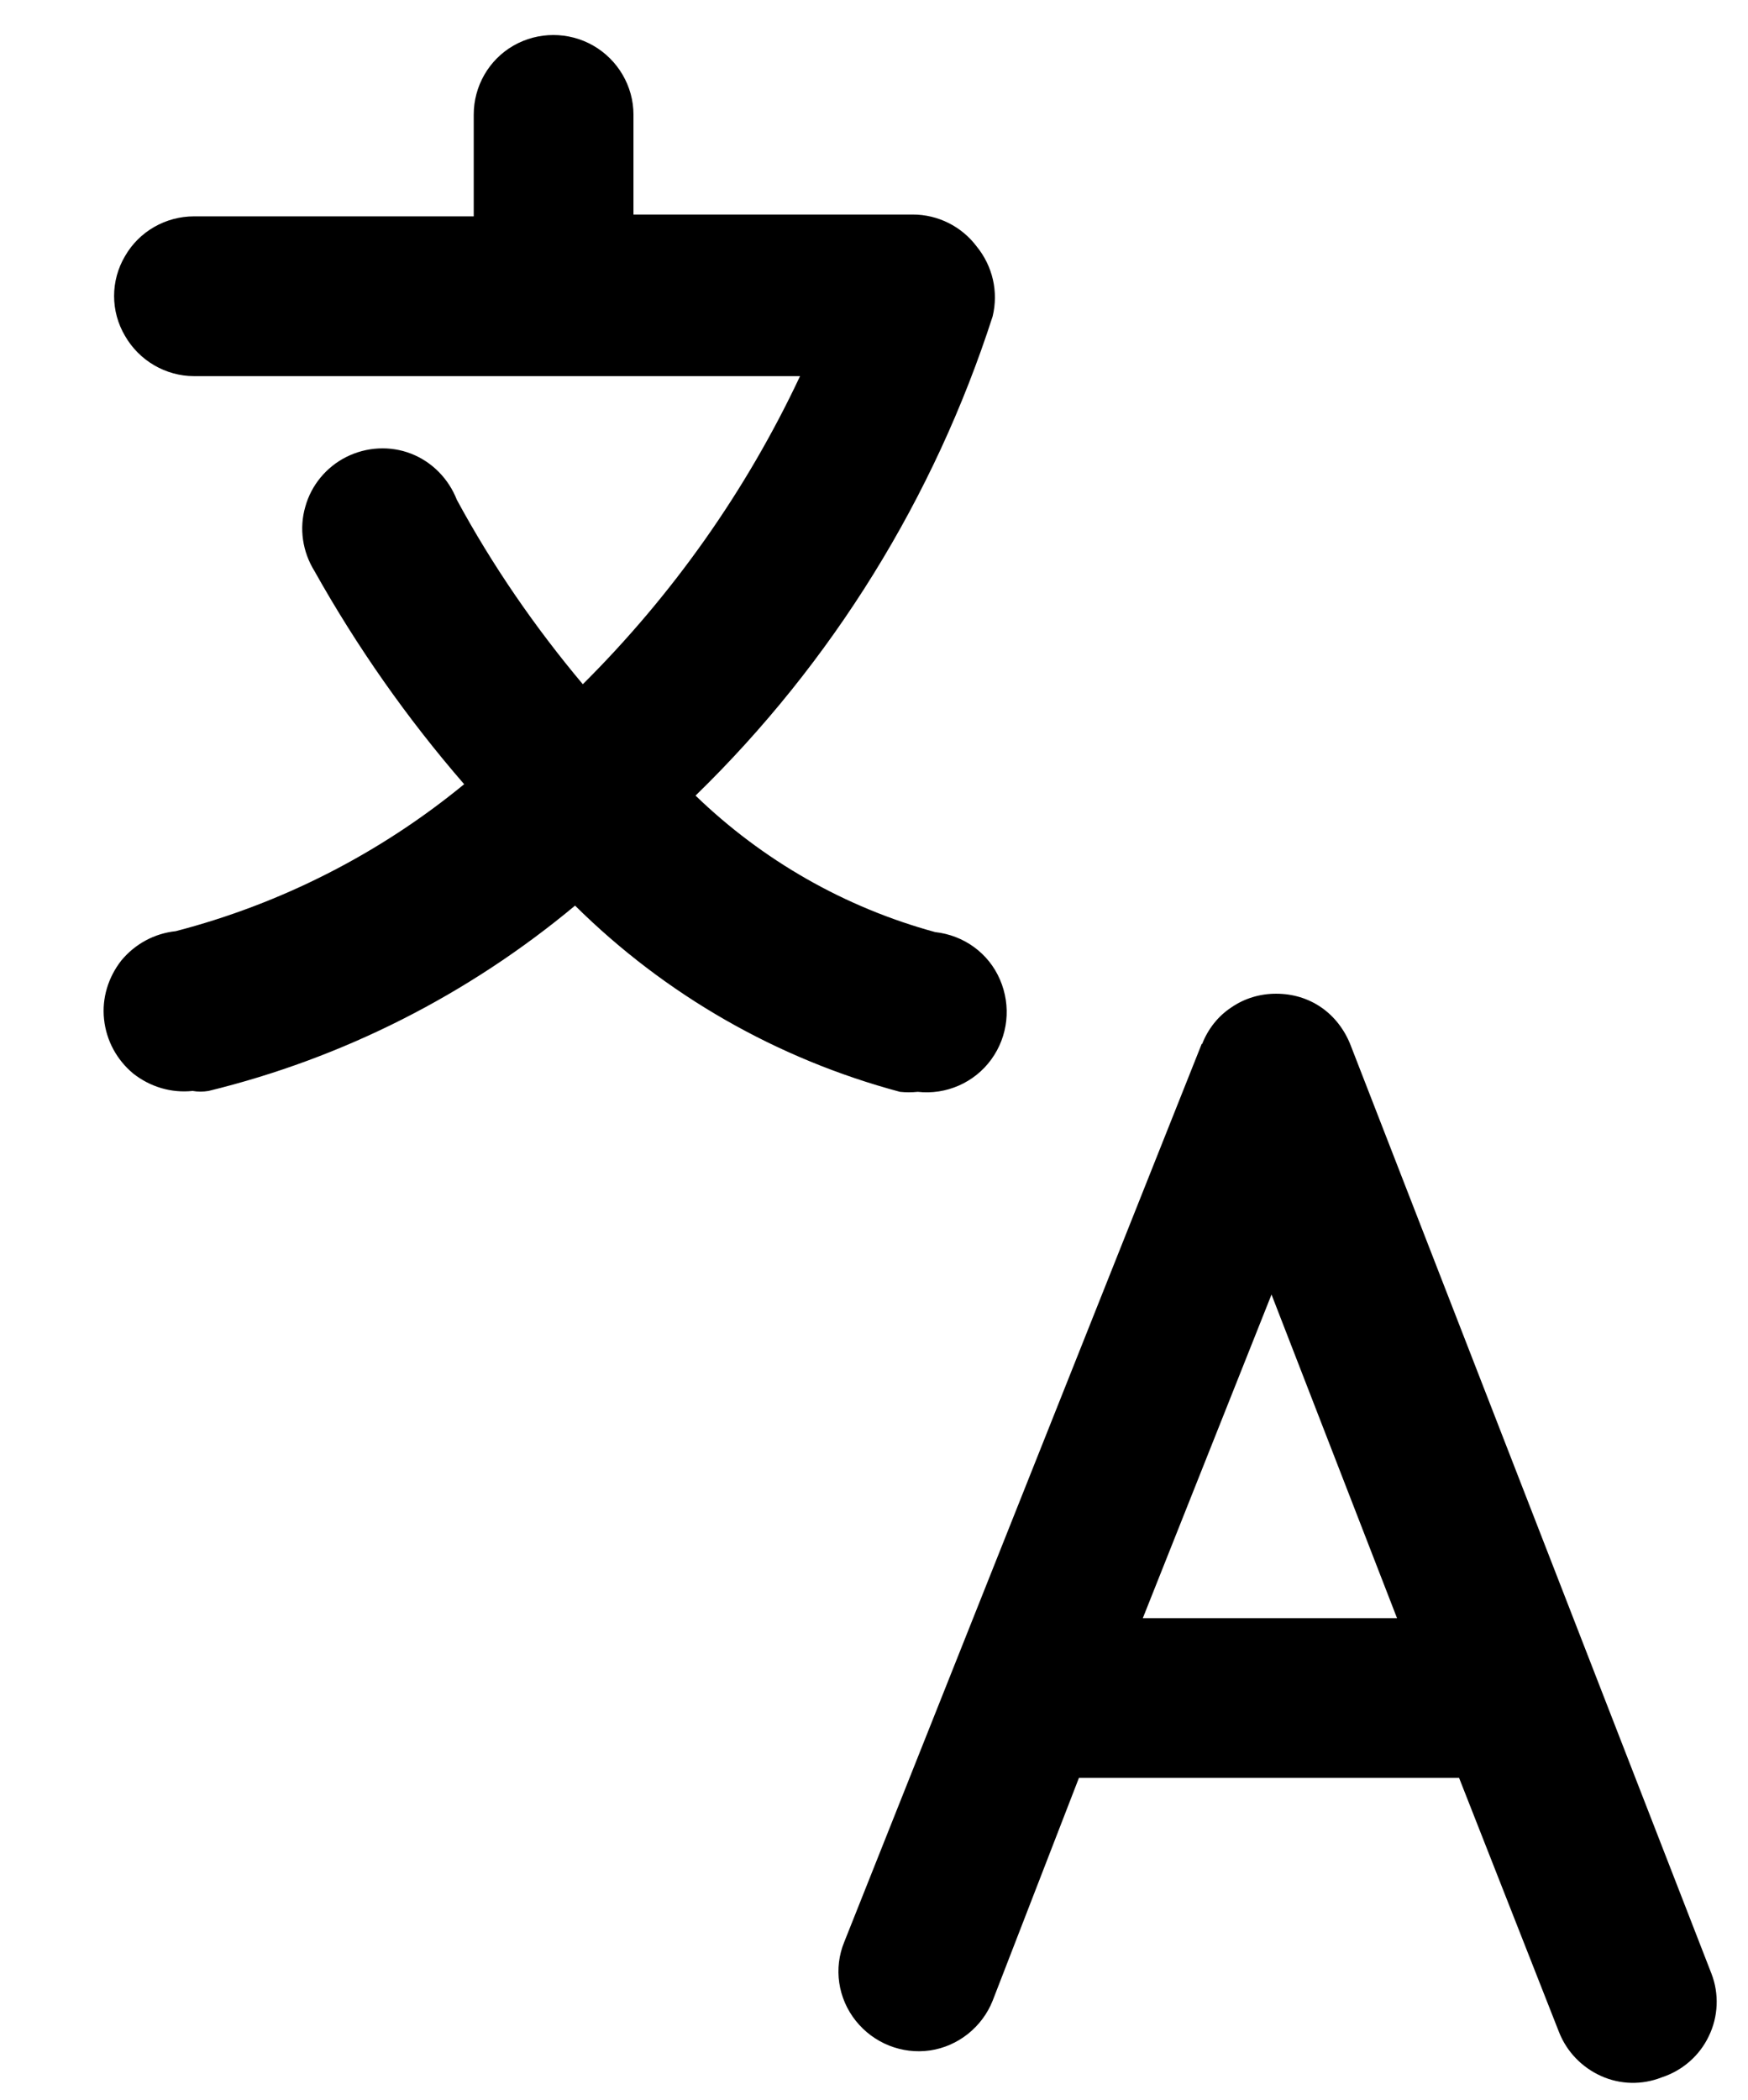 <svg version="1.2" xmlns="http://www.w3.org/2000/svg" viewBox="0 0 383 460" width="383" height="460">
	<title>noun-language-3844714-svg</title>
	<style>
		.s0 { fill: #000000 } 
	</style>
	<path id="Layer" fill-rule="evenodd" class="s0" d="m126 198.4c-23.4 19.5-50.8 33.4-80.3 40.6q-1.8 0.3-3.5 0c-4.7 0.5-9.3-0.9-13-3.8-3.6-3-5.9-7.2-6.4-11.9-0.5-4.6 0.9-9.2 3.8-12.9 3-3.6 7.2-5.9 11.9-6.4 23.1-6 44.7-17 63.2-32.2-12.5-14.4-23.5-30.1-32.8-46.7-2.6-4.2-3.4-9.3-2-14.1 1.3-4.7 4.6-8.7 9-10.9 4.4-2.2 9.6-2.5 14.2-0.7 4.6 1.8 8.2 5.5 10 10.1 7.8 14.4 17.1 27.9 27.6 40.4 19.7-19.6 35.8-42.4 47.6-67.5h-132.8c-6.2 0-12-3.4-15.1-8.8-3.2-5.4-3.2-12.1 0-17.5 3.1-5.4 8.9-8.7 15.1-8.7h61.3v-22.3c0-6.2 3.3-12 8.7-15.1 5.4-3.1 12.1-3.1 17.5 0 5.4 3.1 8.8 8.9 8.8 15.1v21.9h61.2c5.5 0 10.7 2.6 14 7 3.5 4.3 4.8 9.9 3.5 15.3-12.8 39.7-35.1 75.8-65.1 105 14.7 14.2 32.7 24.5 52.5 29.9 6.3 0.7 11.7 4.6 14.2 10.4 2.5 5.8 1.8 12.4-1.9 17.5-3.7 5.1-9.9 7.8-16.1 7.1q-2 0.2-3.9 0c-26.9-7.2-51.4-21.2-71.2-40.8zm238.1 256.7c-4.3 1.7-9.1 1.6-13.3-0.3-4.2-1.9-7.5-5.3-9.2-9.6l-21.9-55.7h-83.3l-18.9 48.8c-2.3 5.8-7.6 10-13.7 10.9-6.2 0.9-12.4-1.6-16.3-6.5-3.9-4.9-4.9-11.5-2.5-17.3l78.3-196.7h0.1c1.3-3.3 3.5-6.1 6.4-8 2.9-2 6.3-3 9.8-3 3.6 0 7 1 9.9 3 2.9 2 5.1 4.9 6.4 8.2l79.1 203.5c1.7 4.4 1.5 9.4-0.6 13.7-2 4.2-5.7 7.5-10.3 9zm-58-100.6l-27.5-70.9-28.2 70.9z"/>
</svg>
